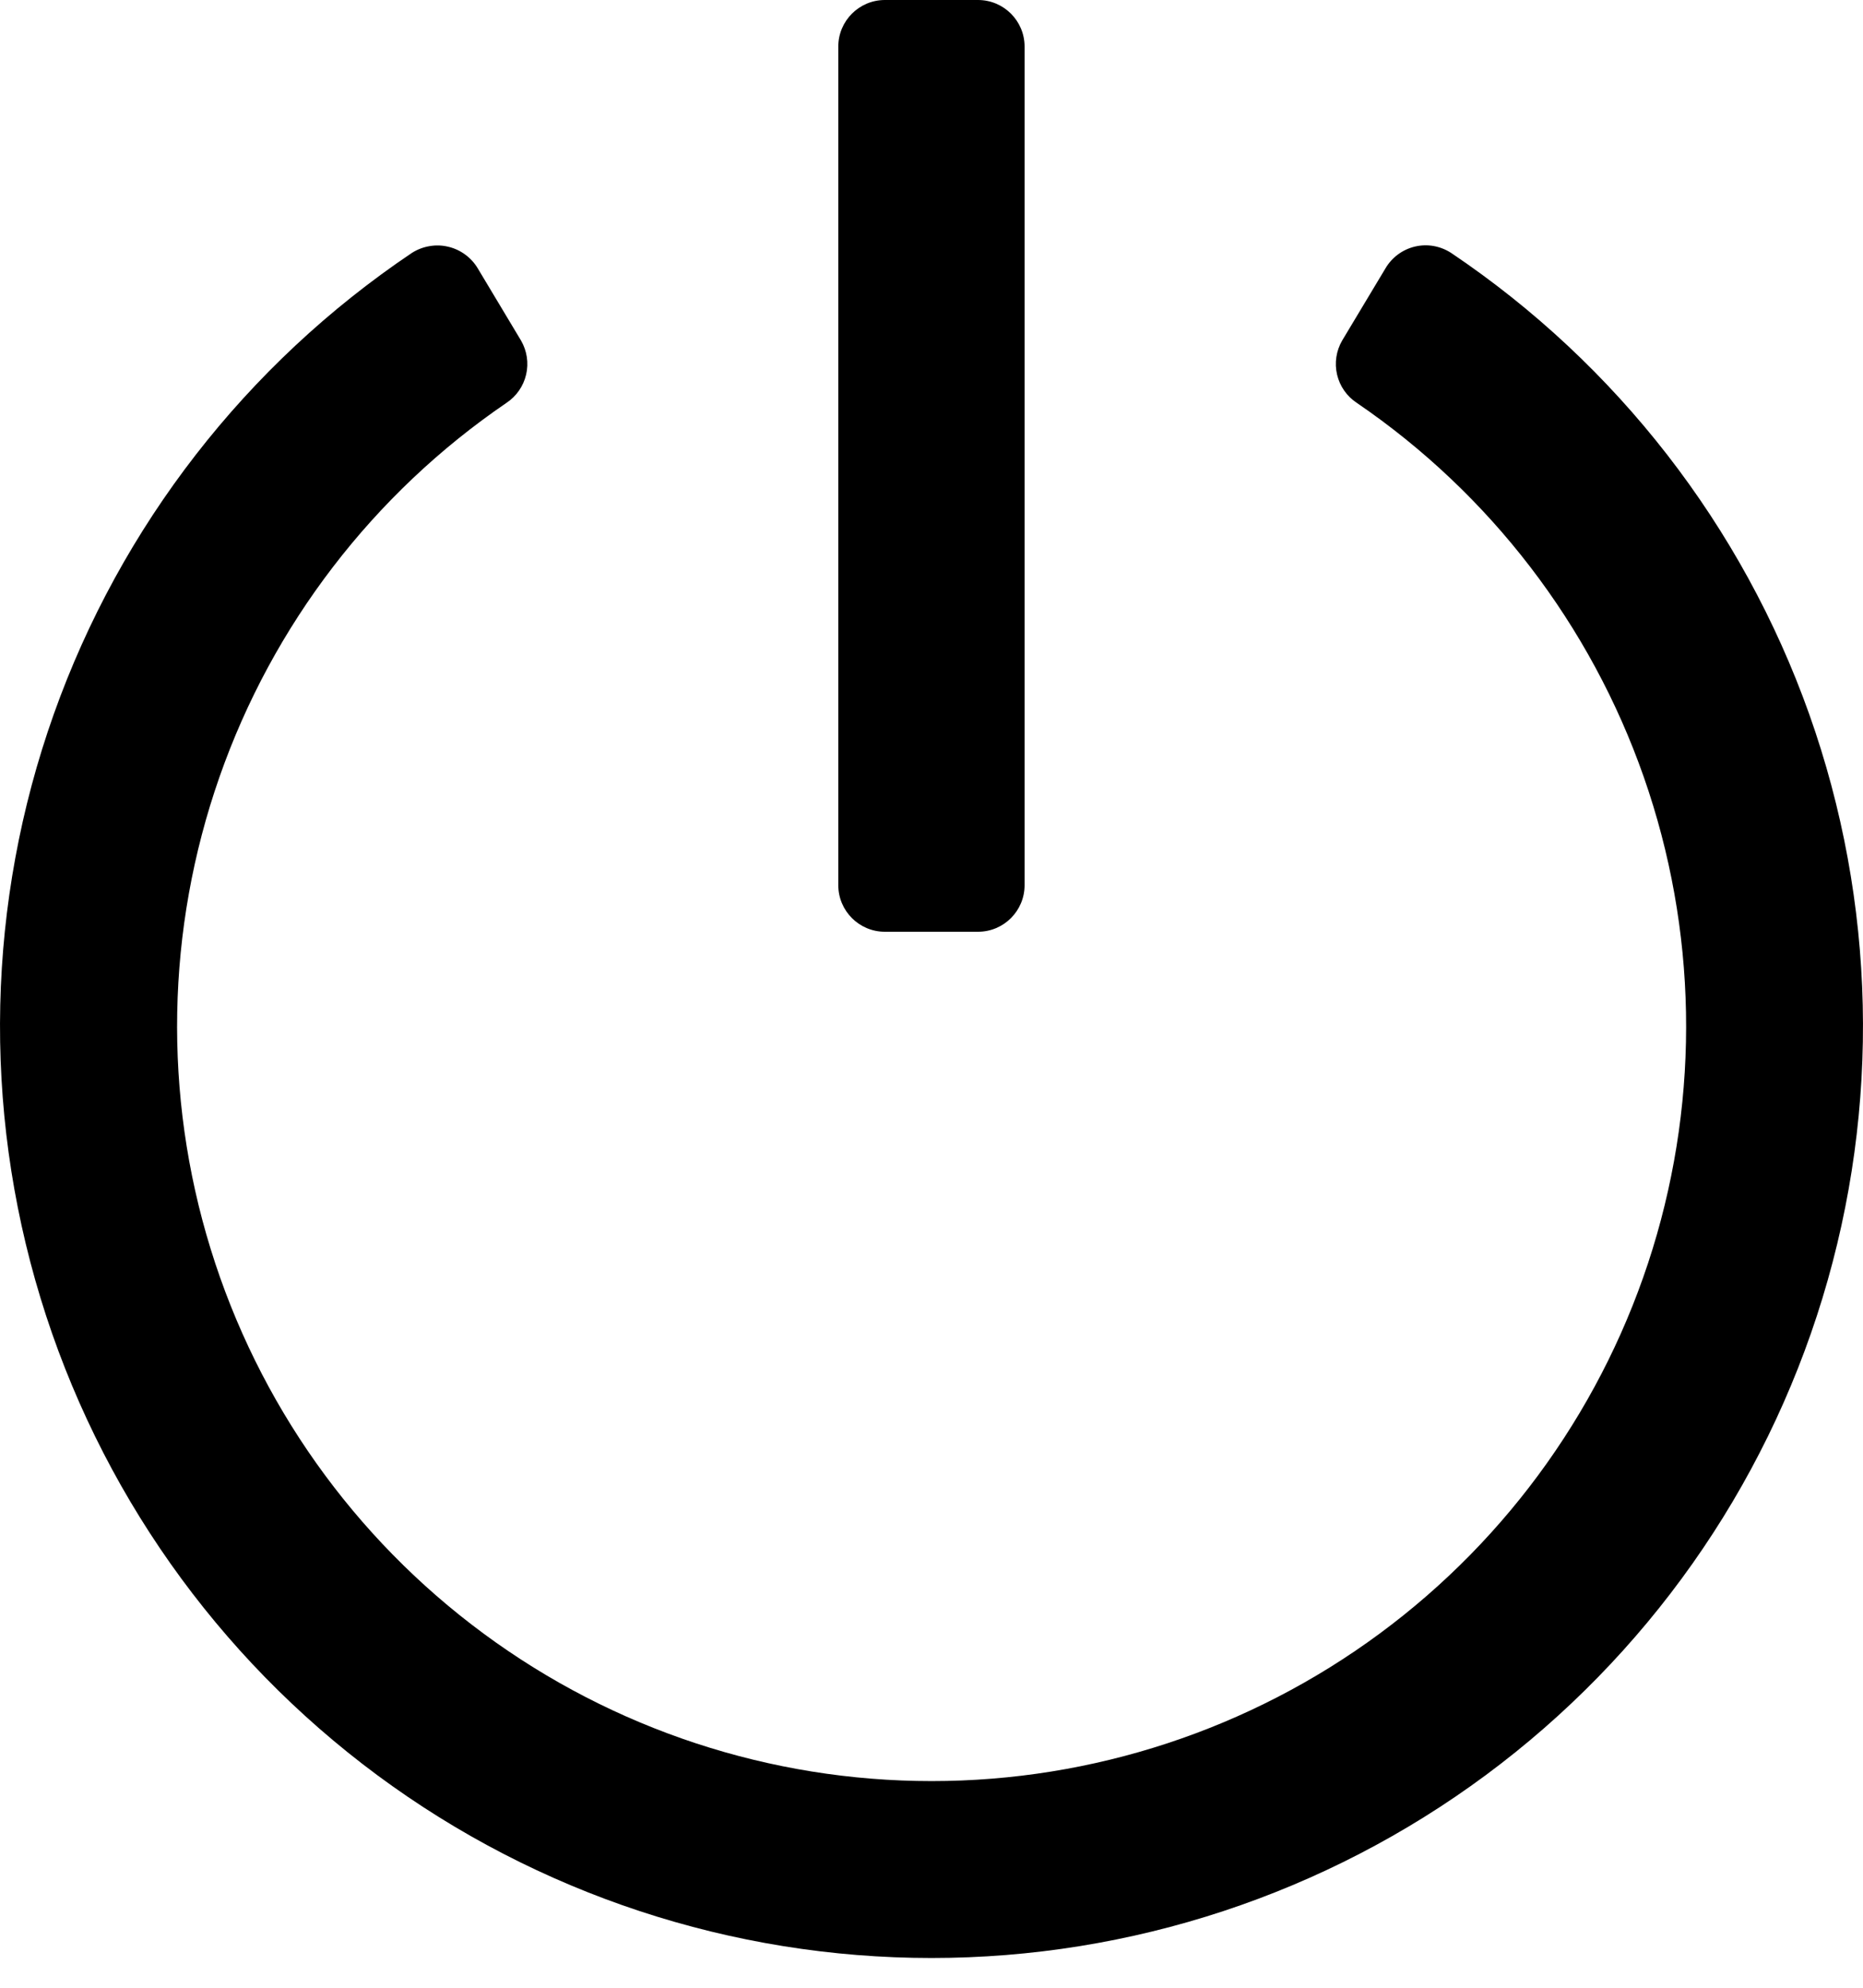 <svg width="30" height="32" viewBox="0 0 30 32" fill="none" xmlns="http://www.w3.org/2000/svg">
<path d="M22.311 4.319L21.613 5.482C21.517 5.647 21.487 5.844 21.531 6.031C21.575 6.218 21.688 6.38 21.849 6.486C23.994 7.949 25.614 10.061 26.471 12.512C27.328 14.963 27.377 17.625 26.612 20.106C25.846 22.587 24.305 24.758 22.216 26.299C20.127 27.841 17.599 28.673 15.002 28.673C12.405 28.673 9.877 27.841 7.788 26.299C5.698 24.758 4.158 22.587 3.392 20.106C2.626 17.625 2.676 14.963 3.533 12.512C4.39 10.061 6.01 7.949 8.155 6.486C8.315 6.38 8.428 6.218 8.472 6.031C8.516 5.844 8.486 5.648 8.39 5.482L7.695 4.323C7.643 4.235 7.574 4.159 7.492 4.099C7.41 4.038 7.316 3.995 7.217 3.972C7.118 3.948 7.015 3.945 6.914 3.963C6.814 3.98 6.718 4.017 6.632 4.072C3.964 5.866 1.943 8.469 0.866 11.497C-0.21 14.526 -0.285 17.821 0.652 20.895C1.589 23.97 3.49 26.663 6.073 28.576C8.656 30.489 11.786 31.521 15 31.521C18.215 31.521 21.344 30.489 23.927 28.576C26.51 26.663 28.411 23.97 29.348 20.895C30.285 17.821 30.21 14.526 29.134 11.497C28.057 8.469 26.036 5.866 23.368 4.072C23.283 4.017 23.188 3.979 23.088 3.961C22.988 3.943 22.885 3.946 22.787 3.969C22.688 3.992 22.595 4.035 22.513 4.095C22.431 4.156 22.362 4.232 22.311 4.319Z" fill="black"/>
<path d="M15.749 0H14.249C13.835 0 13.499 0.336 13.499 0.75V14.25C13.499 14.664 13.835 15 14.249 15H15.749C16.163 15 16.499 14.664 16.499 14.25V0.75C16.499 0.336 16.163 0 15.749 0Z" fill="black"/>
</svg>
